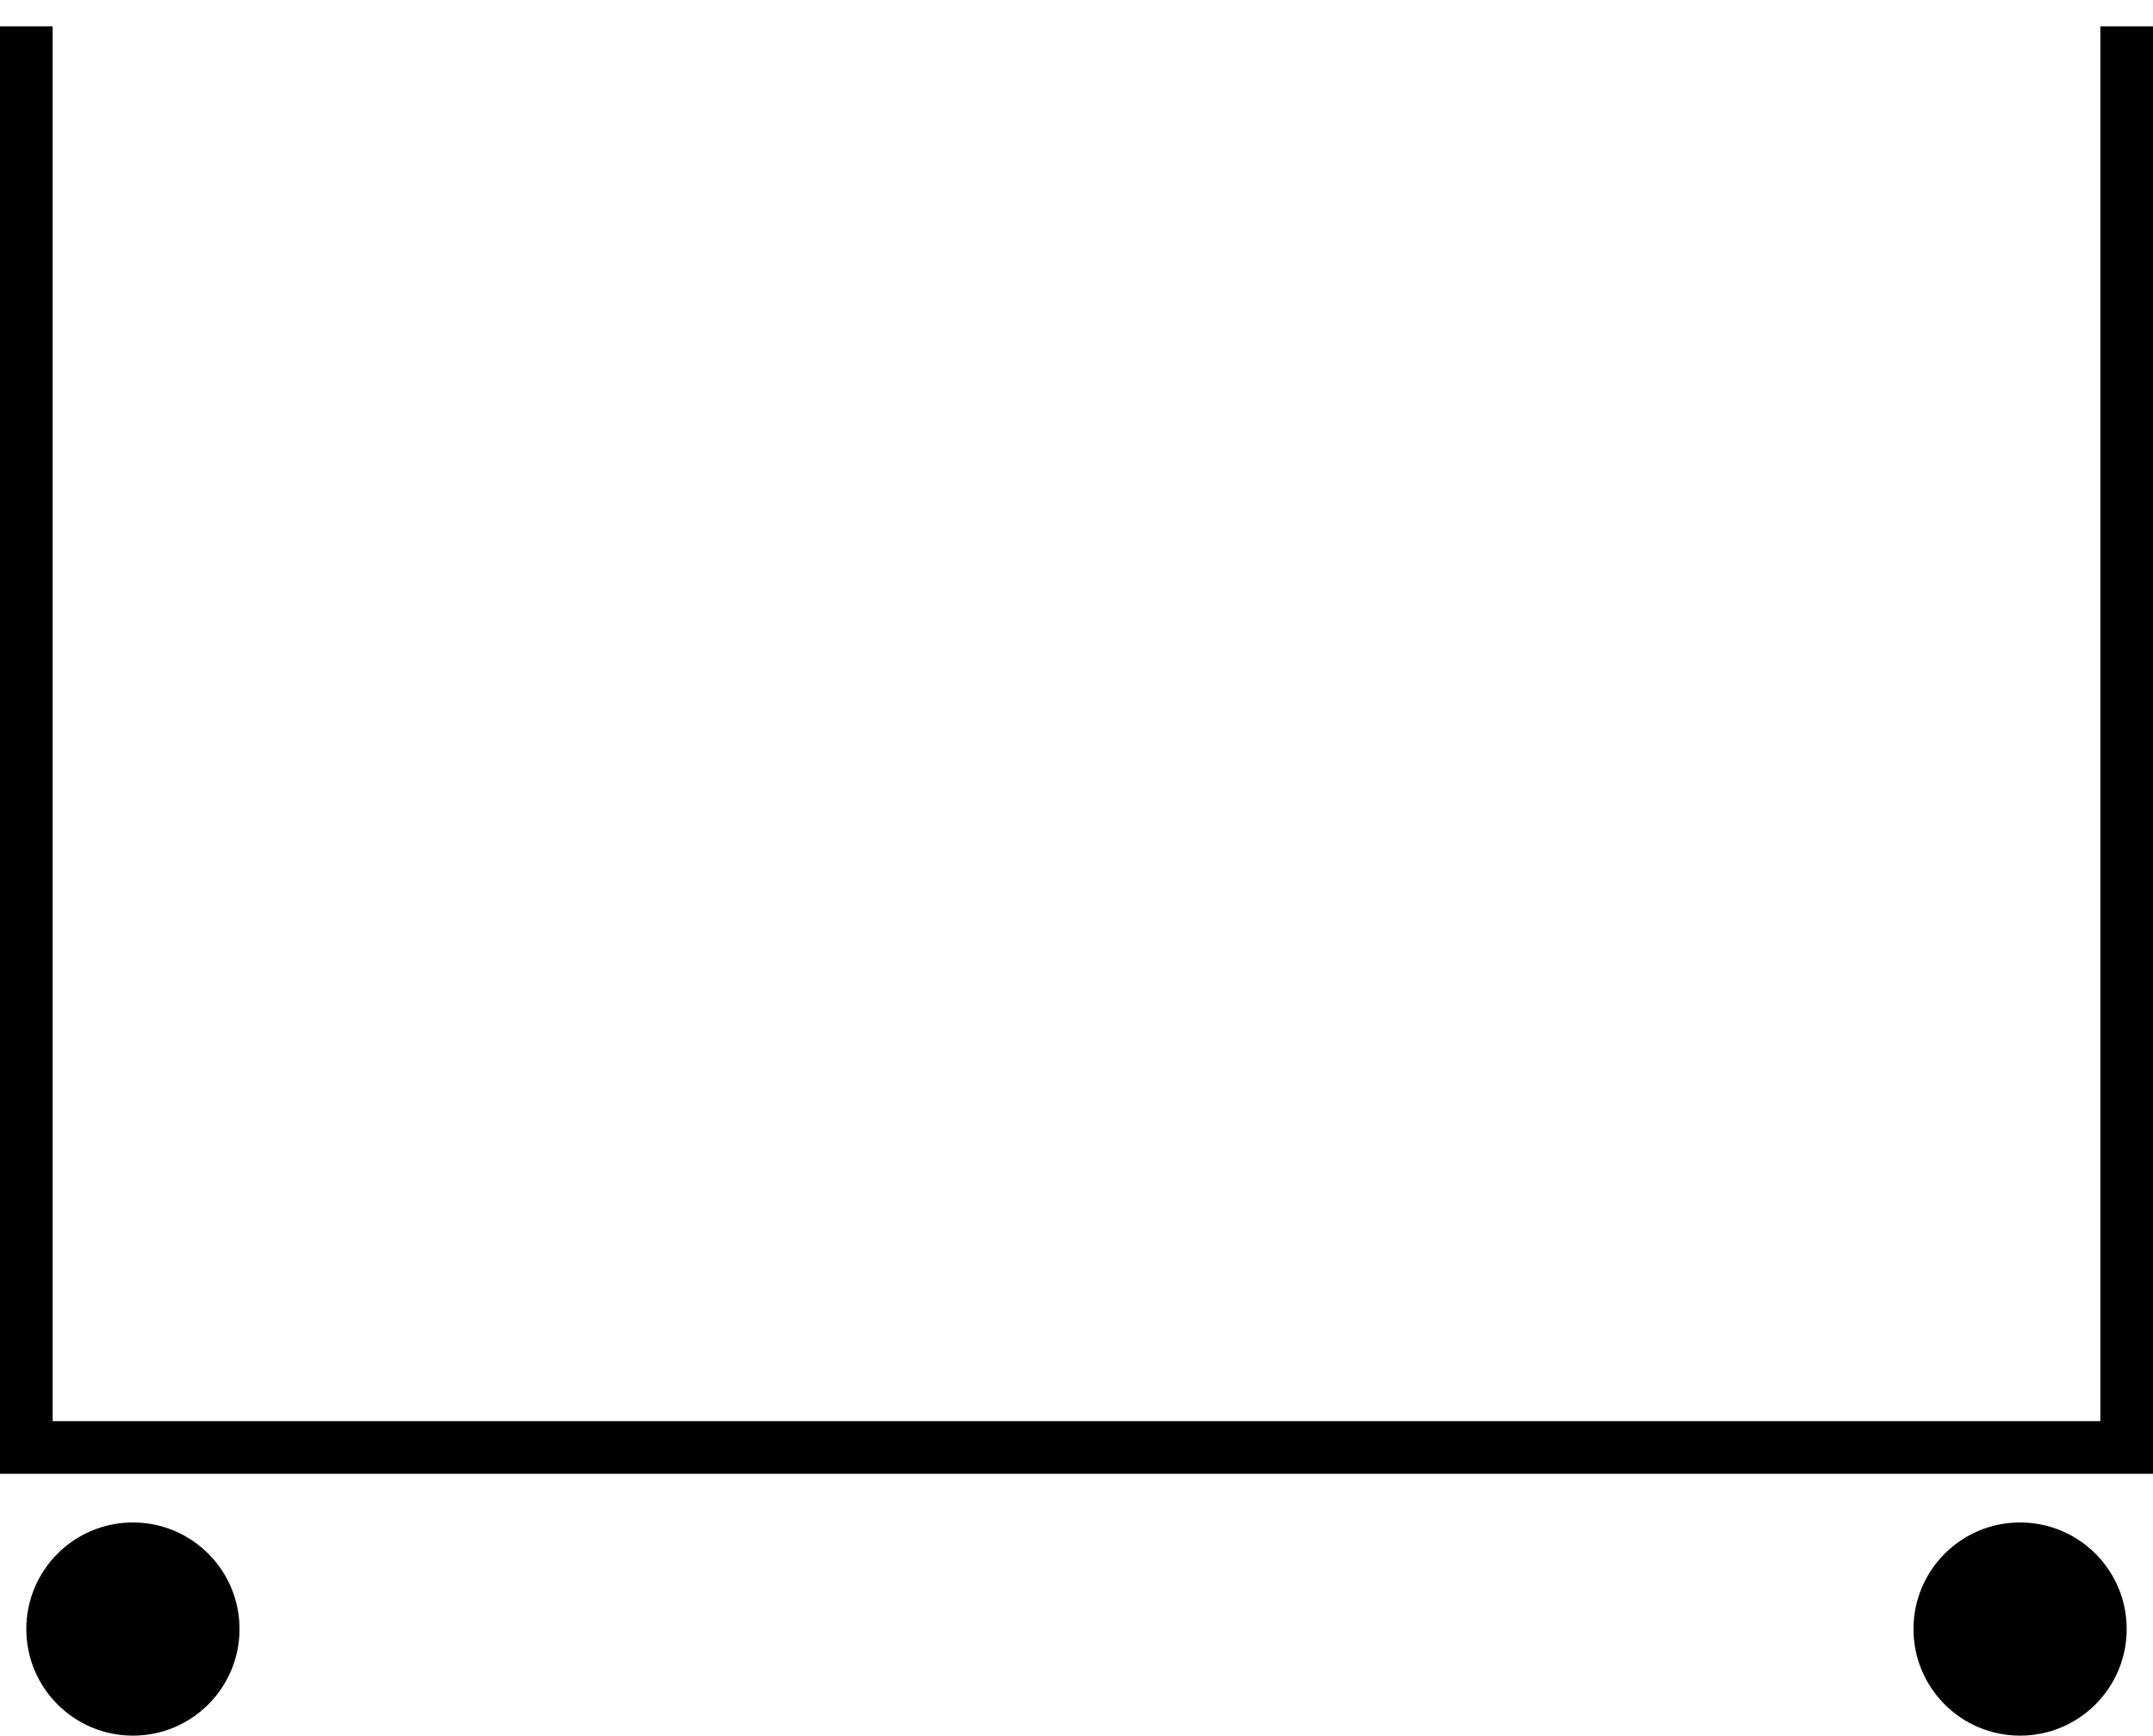 <?xml version="1.0" encoding="utf-8"?>
<!-- Generator: Adobe Illustrator 15.0.0, SVG Export Plug-In . SVG Version: 6.00 Build 0)  -->
<!DOCTYPE svg PUBLIC "-//W3C//DTD SVG 1.1//EN" "http://www.w3.org/Graphics/SVG/1.1/DTD/svg11.dtd">
<svg version="1.1"
	 id="Calque_1" sodipodi:docname="chariot.svg" inkscape:version="0.48.0 r9654" xmlns:dc="http://purl.org/dc/elements/1.1/" xmlns:cc="http://creativecommons.org/ns#" xmlns:svg="http://www.w3.org/2000/svg" xmlns:rdf="http://www.w3.org/1999/02/22-rdf-syntax-ns#" xmlns:inkscape="http://www.inkscape.org/namespaces/inkscape" xmlns:sodipodi="http://sodipodi.sourceforge.net/DTD/sodipodi-0.dtd"
	 xmlns="http://www.w3.org/2000/svg" xmlns:xlink="http://www.w3.org/1999/xlink" x="0px" y="0px" width="408.98px"
	 height="329.734px" viewBox="0 0 408.98 329.734" enable-background="new 0 0 408.98 329.734" xml:space="preserve">
<sodipodi:namedview  id="namedview3107" inkscape:window-height="480" objecttolerance="10" bordercolor="#666666" borderopacity="1" inkscape:window-maximized="0" gridtolerance="10" pagecolor="#ffffff" guidetolerance="10" inkscape:pageopacity="0" inkscape:pageshadow="2" inkscape:window-width="640" showgrid="false" inkscape:cx="234.038" fit-margin-top="0" fit-margin-left="0" fit-margin-right="0" fit-margin-bottom="0" inkscape:zoom="0.32308258" inkscape:cy="144.88799" inkscape:window-x="0" inkscape:window-y="24" inkscape:current-layer="Calque_1">
	</sodipodi:namedview>
<polyline id="polyline3101" fill="none" stroke="#000000" stroke-width="10" points="403.98,5 403.98,274.986 5,274.986 5,5 "/>
<circle id="circle3103" sodipodi:cx="88.850998" sodipodi:cy="545.58398" sodipodi:rx="20.249001" sodipodi:ry="20.249001" cx="25.249" cy="309.484" r="20.25">
</circle>
<circle id="circle3105" sodipodi:cx="447.33301" sodipodi:cy="545.58398" sodipodi:rx="20.249001" sodipodi:ry="20.249001" cx="383.731" cy="309.484" r="20.25">
</circle>
</svg>

